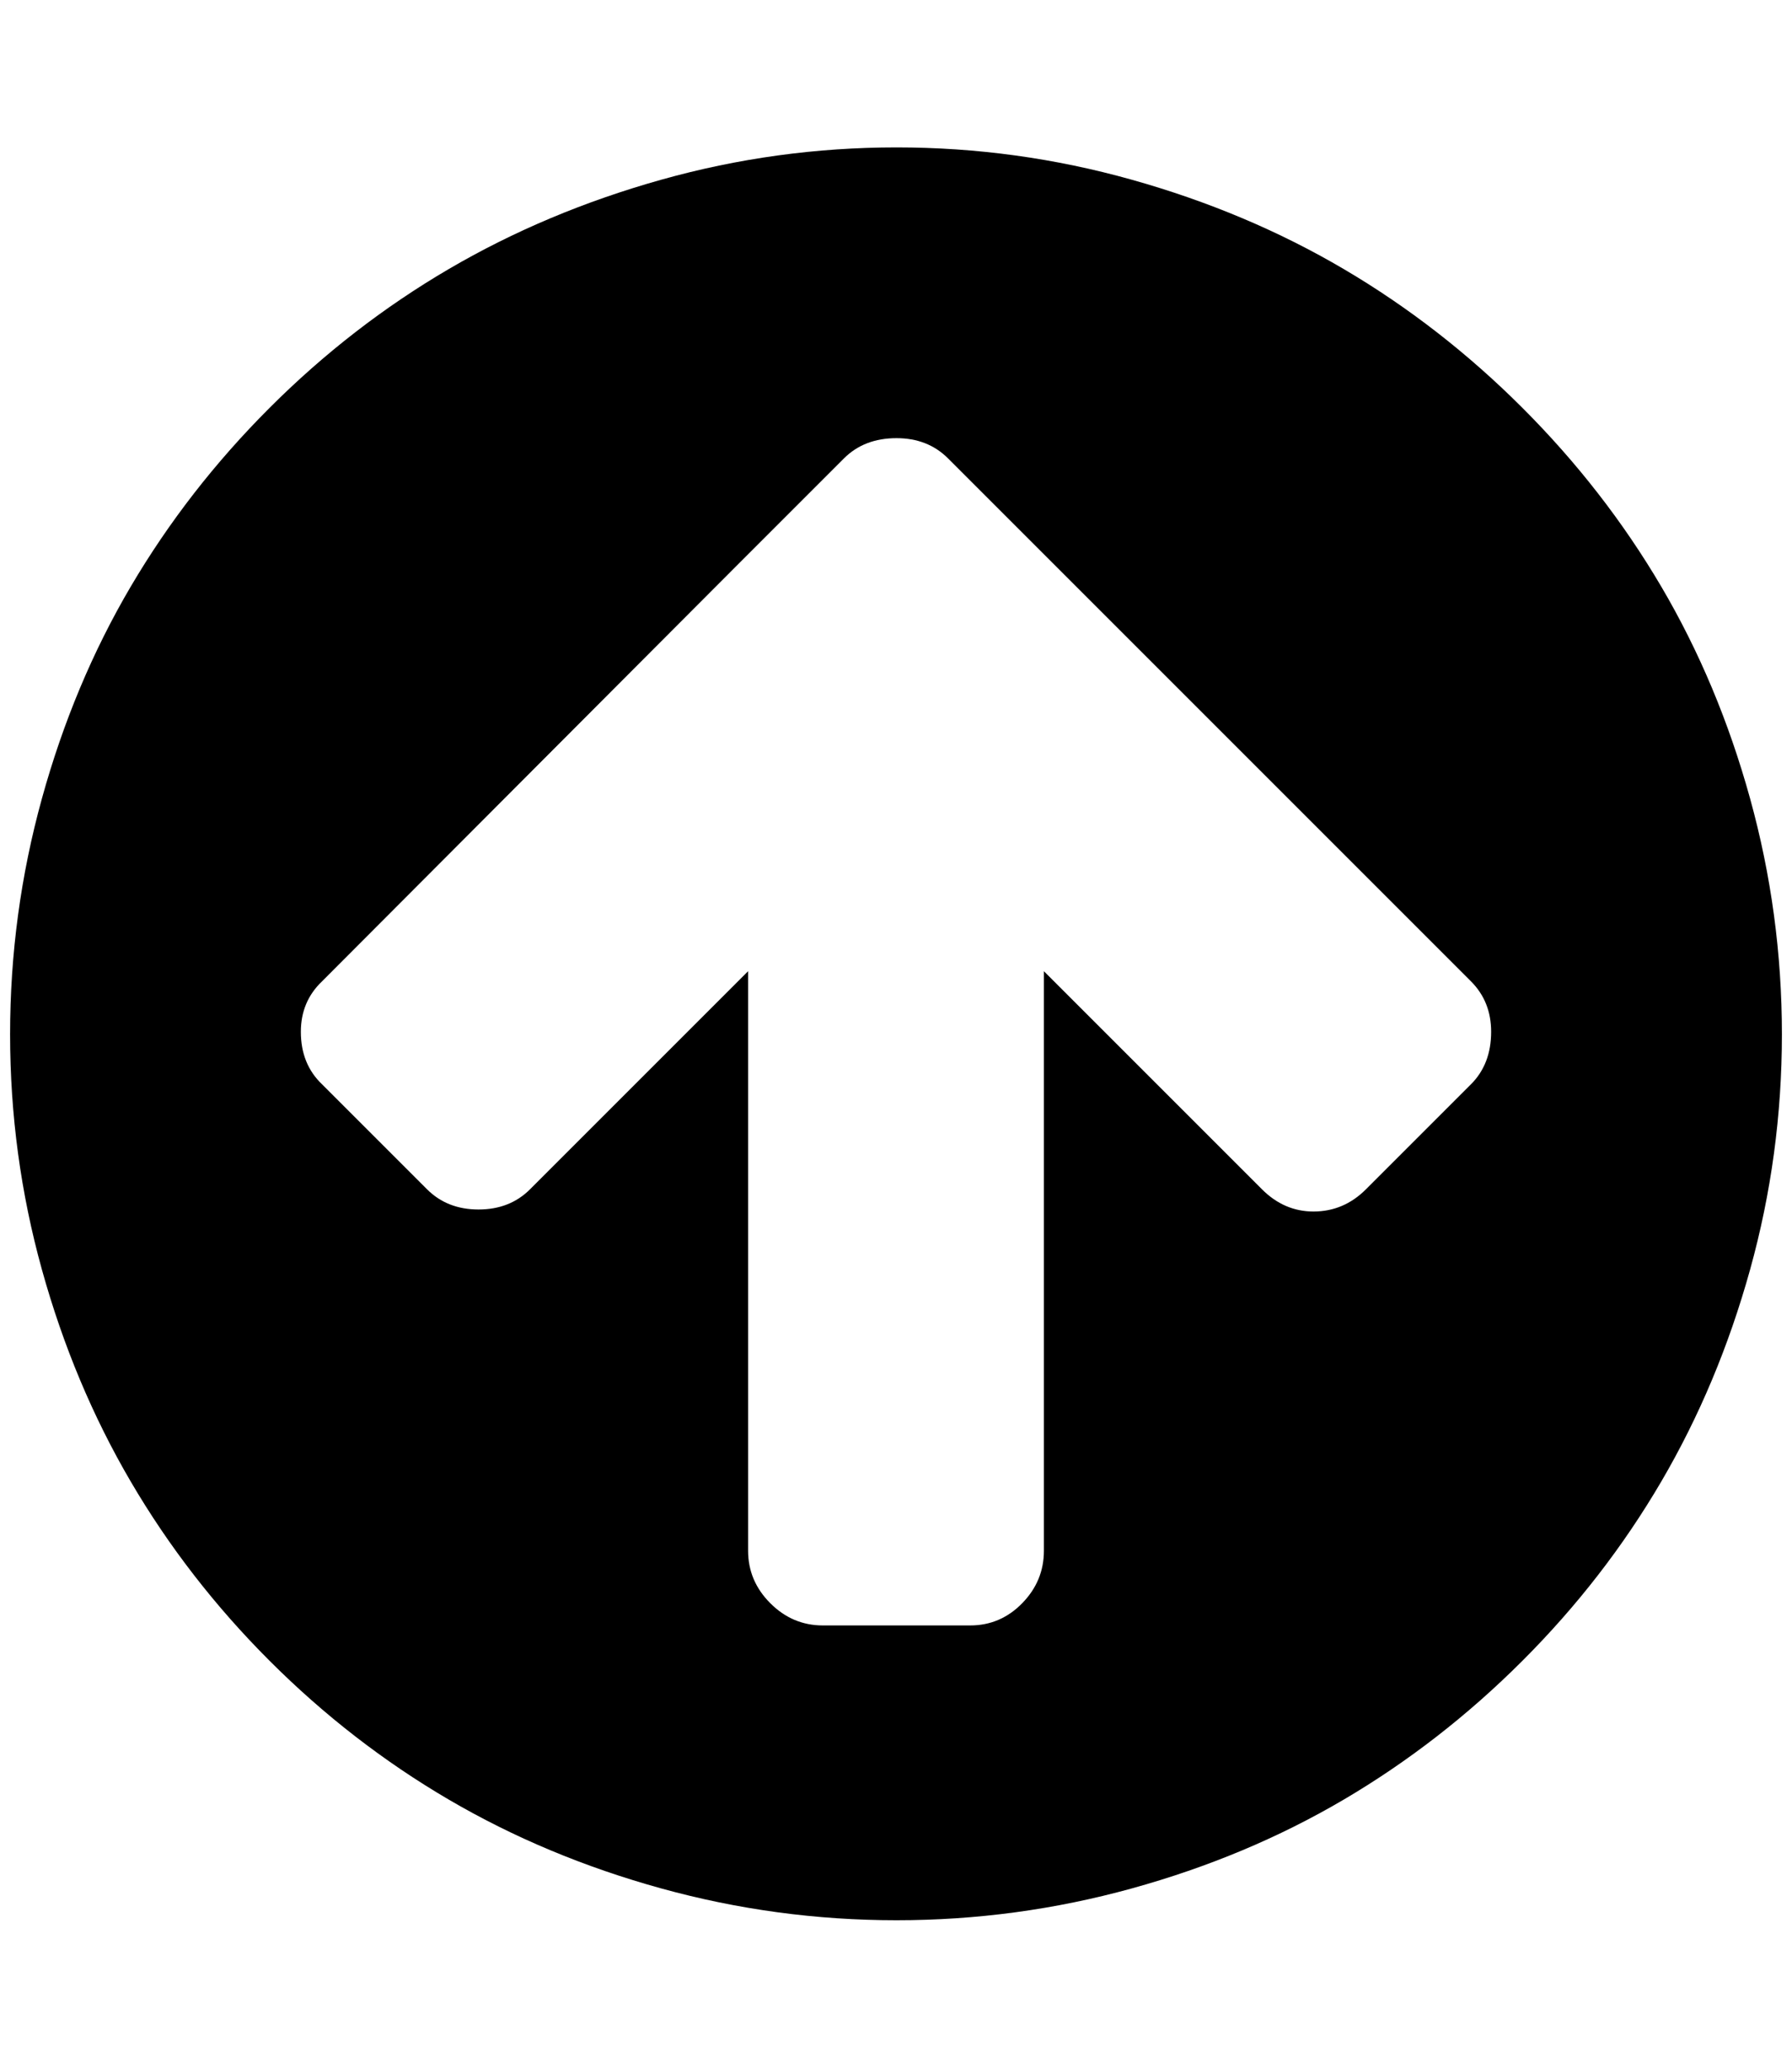<?xml version="1.0" standalone="no"?>
<!DOCTYPE svg PUBLIC "-//W3C//DTD SVG 1.1//EN" "http://www.w3.org/Graphics/SVG/1.1/DTD/svg11.dtd" >
<svg xmlns="http://www.w3.org/2000/svg" xmlns:xlink="http://www.w3.org/1999/xlink" version="1.1" viewBox="-10 0 1775 2048">
   <path fill="currentColor"
d="M1467 1022q0 -30 -20 -50l-414 -414l-104 -104q-20 -20 -51 -20q-32 0 -52 20l-104 104l-413 414q-21 20 -21 50q0 32 21 52l104 104q20 20 51 20t51 -20l216 -216v574q0 30 22 52t52 22h146q30 0 51.5 -22t21.5 -52v-574l216 216q22 22 51 22q30 0 52 -22l104 -104
q20 -20 20 -52zM1755 1024.5q0 119.5 -31.5 233t-88 210t-137.5 177.5t-177 137.5t-210 88t-233 31.5t-233 -31.5t-210.5 -88t-177.5 -137.5t-137.5 -177.5t-88 -210t-31.5 -233t31.5 -233.5t88 -210t137.5 -177t177.5 -137.5t210.5 -88.5t233 -32t233 32t210 88.5
t177 137.5t137.5 177t88 210t31.5 233.5z" />
</svg>
